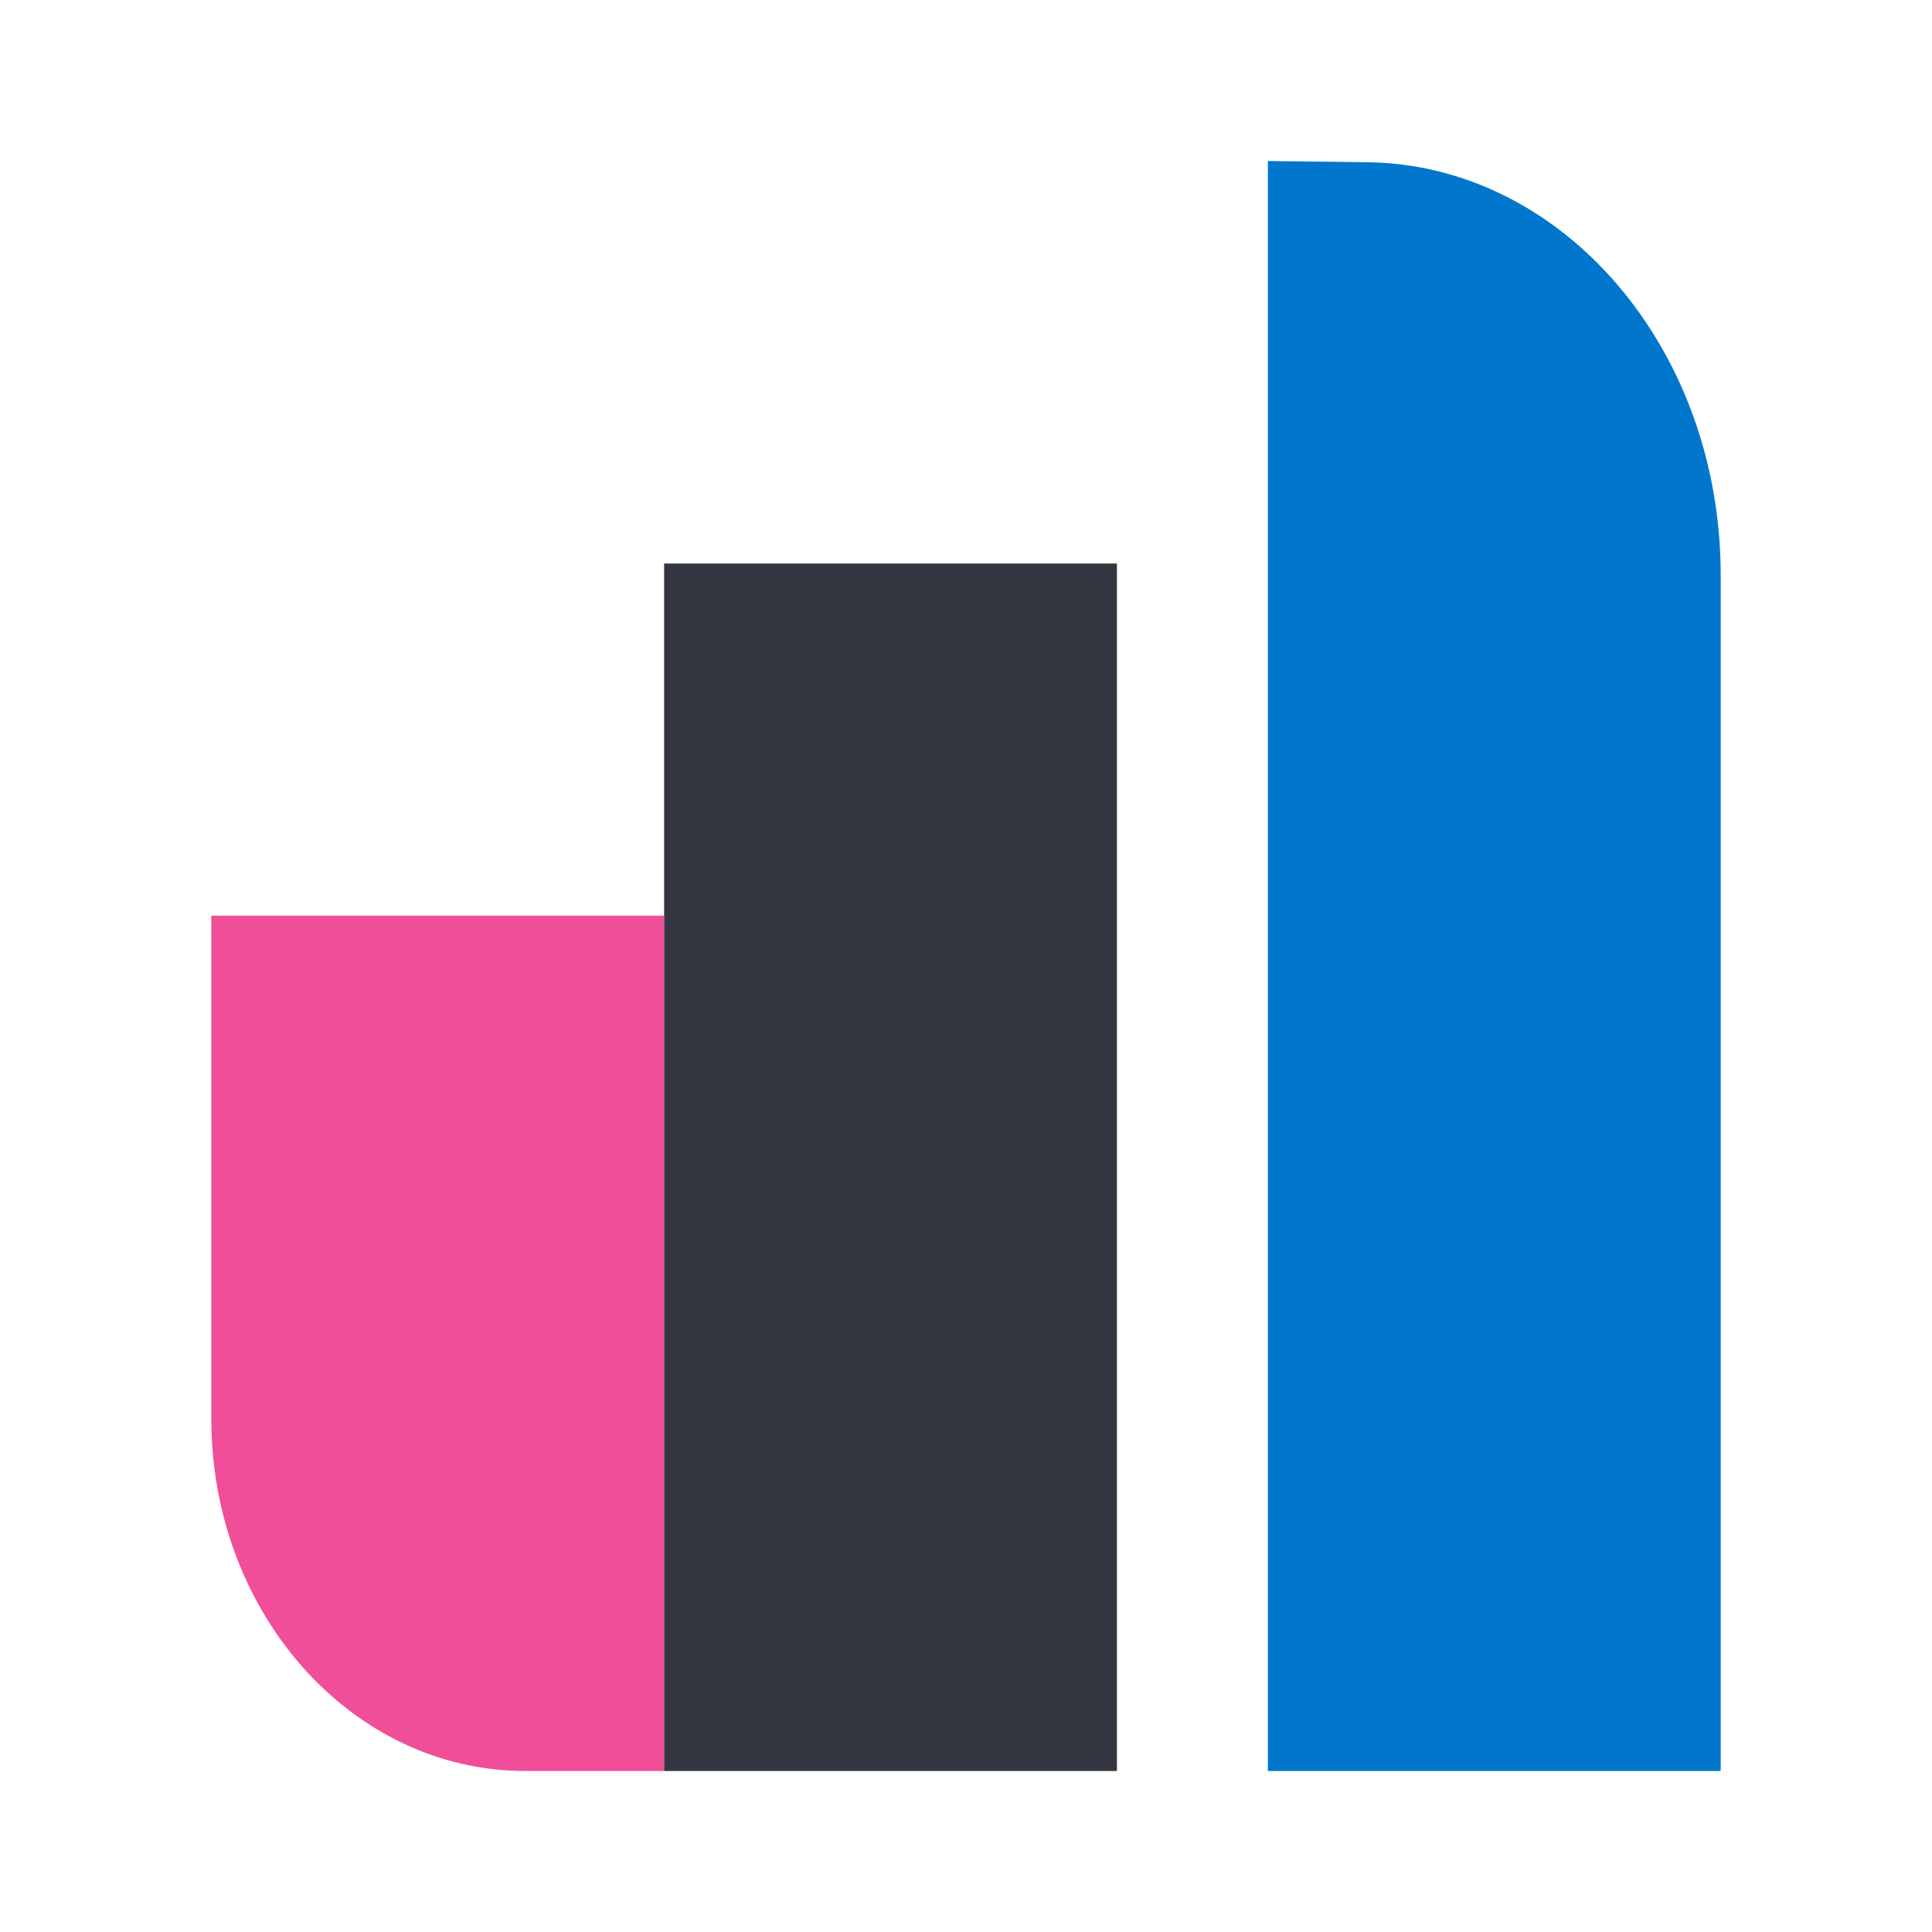 <svg width="24" height="24" viewBox="0 0 24 24" fill="none" xmlns="http://www.w3.org/2000/svg">
<g id="size=24">
<g id="Group">
<path id="Shape" fill-rule="evenodd" clip-rule="evenodd" d="M8.25 22H6.524C4.371 22 2.625 20.04 2.625 17.623V11.375H8.25V22Z" fill="#F04E98"/>
<path id="Shape_2" fill-rule="evenodd" clip-rule="evenodd" d="M8.25 22H13.875V7H8.25V22Z" fill="#343741"/>
<path id="Shape_3" fill-rule="evenodd" clip-rule="evenodd" d="M21.375 22H15.75V2L16.983 2.015C19.416 2.045 21.375 4.332 21.375 7.143V15.948V22Z" fill="#0077CC"/>
</g>
</g>
</svg>
